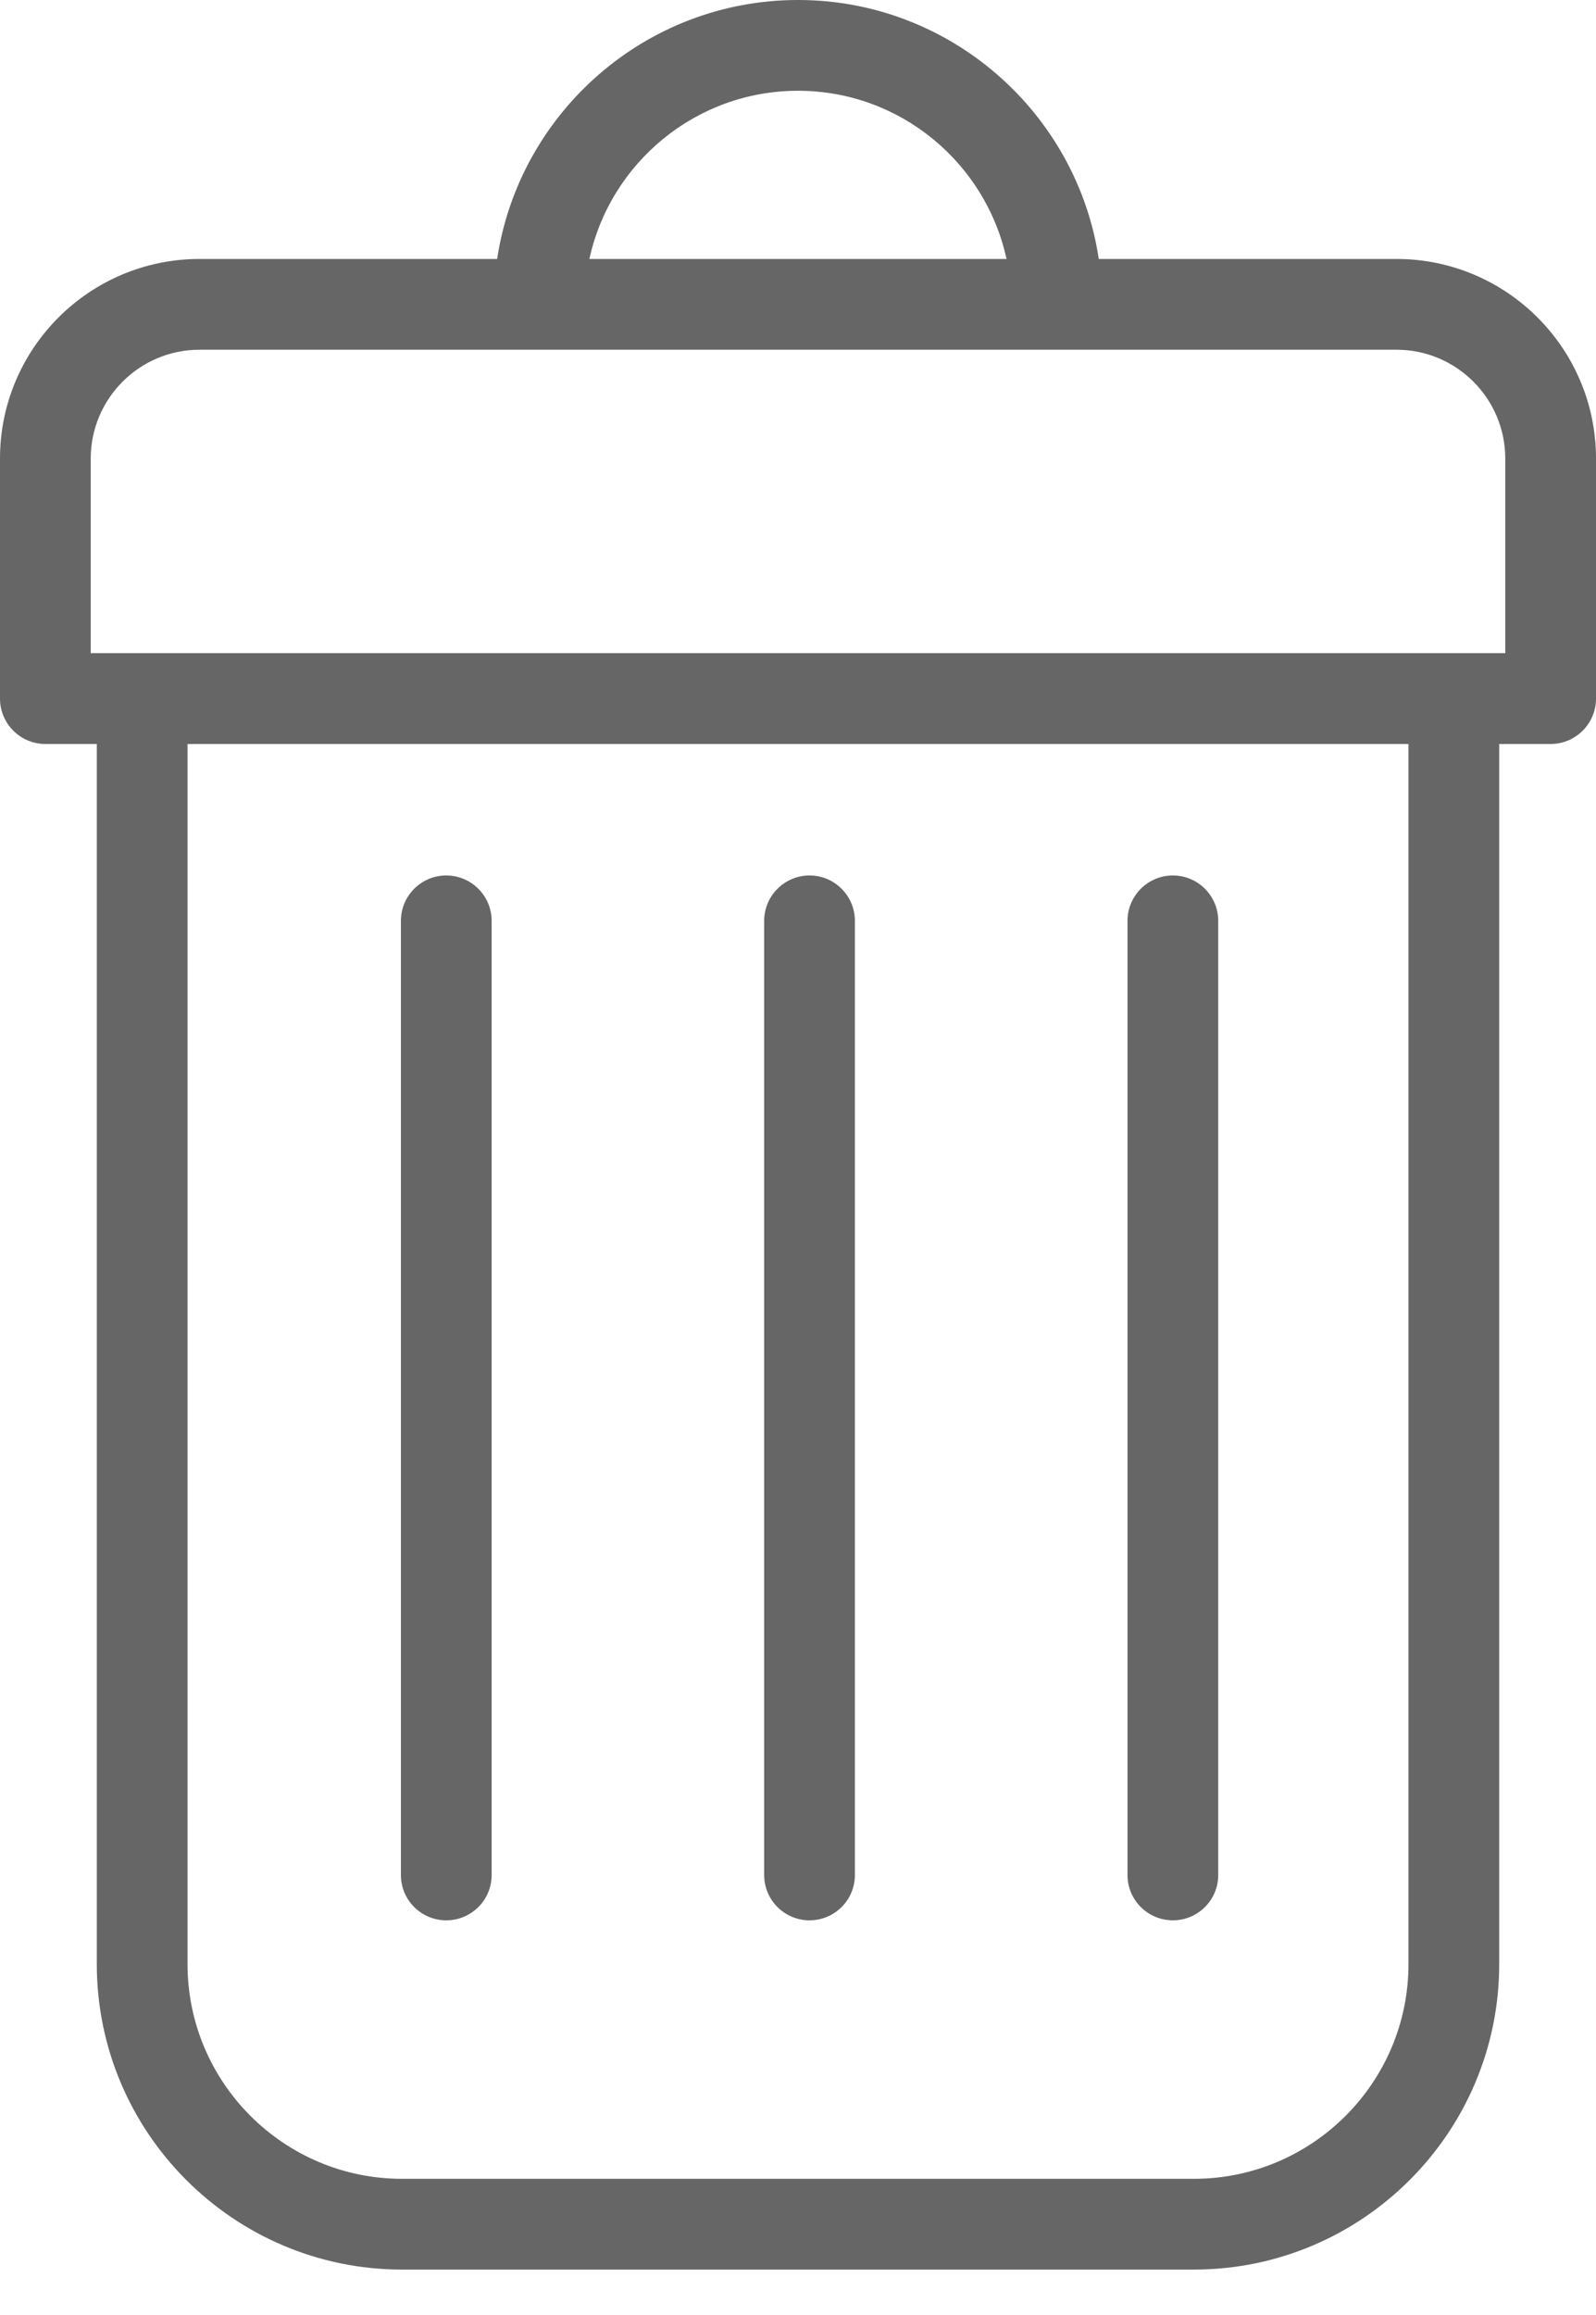 <svg width="20" height="29" viewBox="0 0 20 29" fill="none" xmlns="http://www.w3.org/2000/svg">
<path d="M17.5 3.244H13.769C13.494 1.411 11.908 0 10 0C8.091 0 6.506 1.411 6.23 3.244H2.5C1.121 3.244 0 4.365 0 5.744V8.751C0 9.065 0.255 9.32 0.569 9.32H1.213V24.605C1.213 26.715 2.929 28.431 5.038 28.431H14.961C17.071 28.431 18.787 26.715 18.787 24.605V9.32H19.431C19.745 9.32 20 9.065 20 8.751V5.744C20 4.365 18.879 3.244 17.5 3.244ZM10 1.137C11.28 1.137 12.352 2.041 12.613 3.244H7.386C7.647 2.041 8.72 1.137 10 1.137ZM17.65 24.605C17.65 26.088 16.444 27.294 14.961 27.294H5.038C3.556 27.294 2.35 26.088 2.35 24.605V9.32H17.65V24.605ZM18.863 8.182H1.137V5.744C1.137 4.993 1.748 4.381 2.5 4.381H17.5C18.252 4.381 18.863 4.993 18.863 5.744V8.182ZM5.024 23.488V11.536C5.024 11.222 5.278 10.967 5.592 10.967C5.906 10.967 6.161 11.222 6.161 11.536V23.488C6.161 23.802 5.906 24.056 5.592 24.056C5.278 24.056 5.024 23.802 5.024 23.488ZM9.576 23.488V11.536C9.576 11.222 9.831 10.967 10.145 10.967C10.458 10.967 10.713 11.222 10.713 11.536V23.488C10.713 23.802 10.458 24.056 10.145 24.056C9.831 24.056 9.576 23.802 9.576 23.488ZM14.129 23.488V11.536C14.129 11.222 14.384 10.967 14.698 10.967C15.011 10.967 15.266 11.222 15.266 11.536V23.488C15.266 23.802 15.011 24.056 14.698 24.056C14.384 24.056 14.129 23.802 14.129 23.488Z" fill="black" fill-opacity="0.6"/>
</svg>
